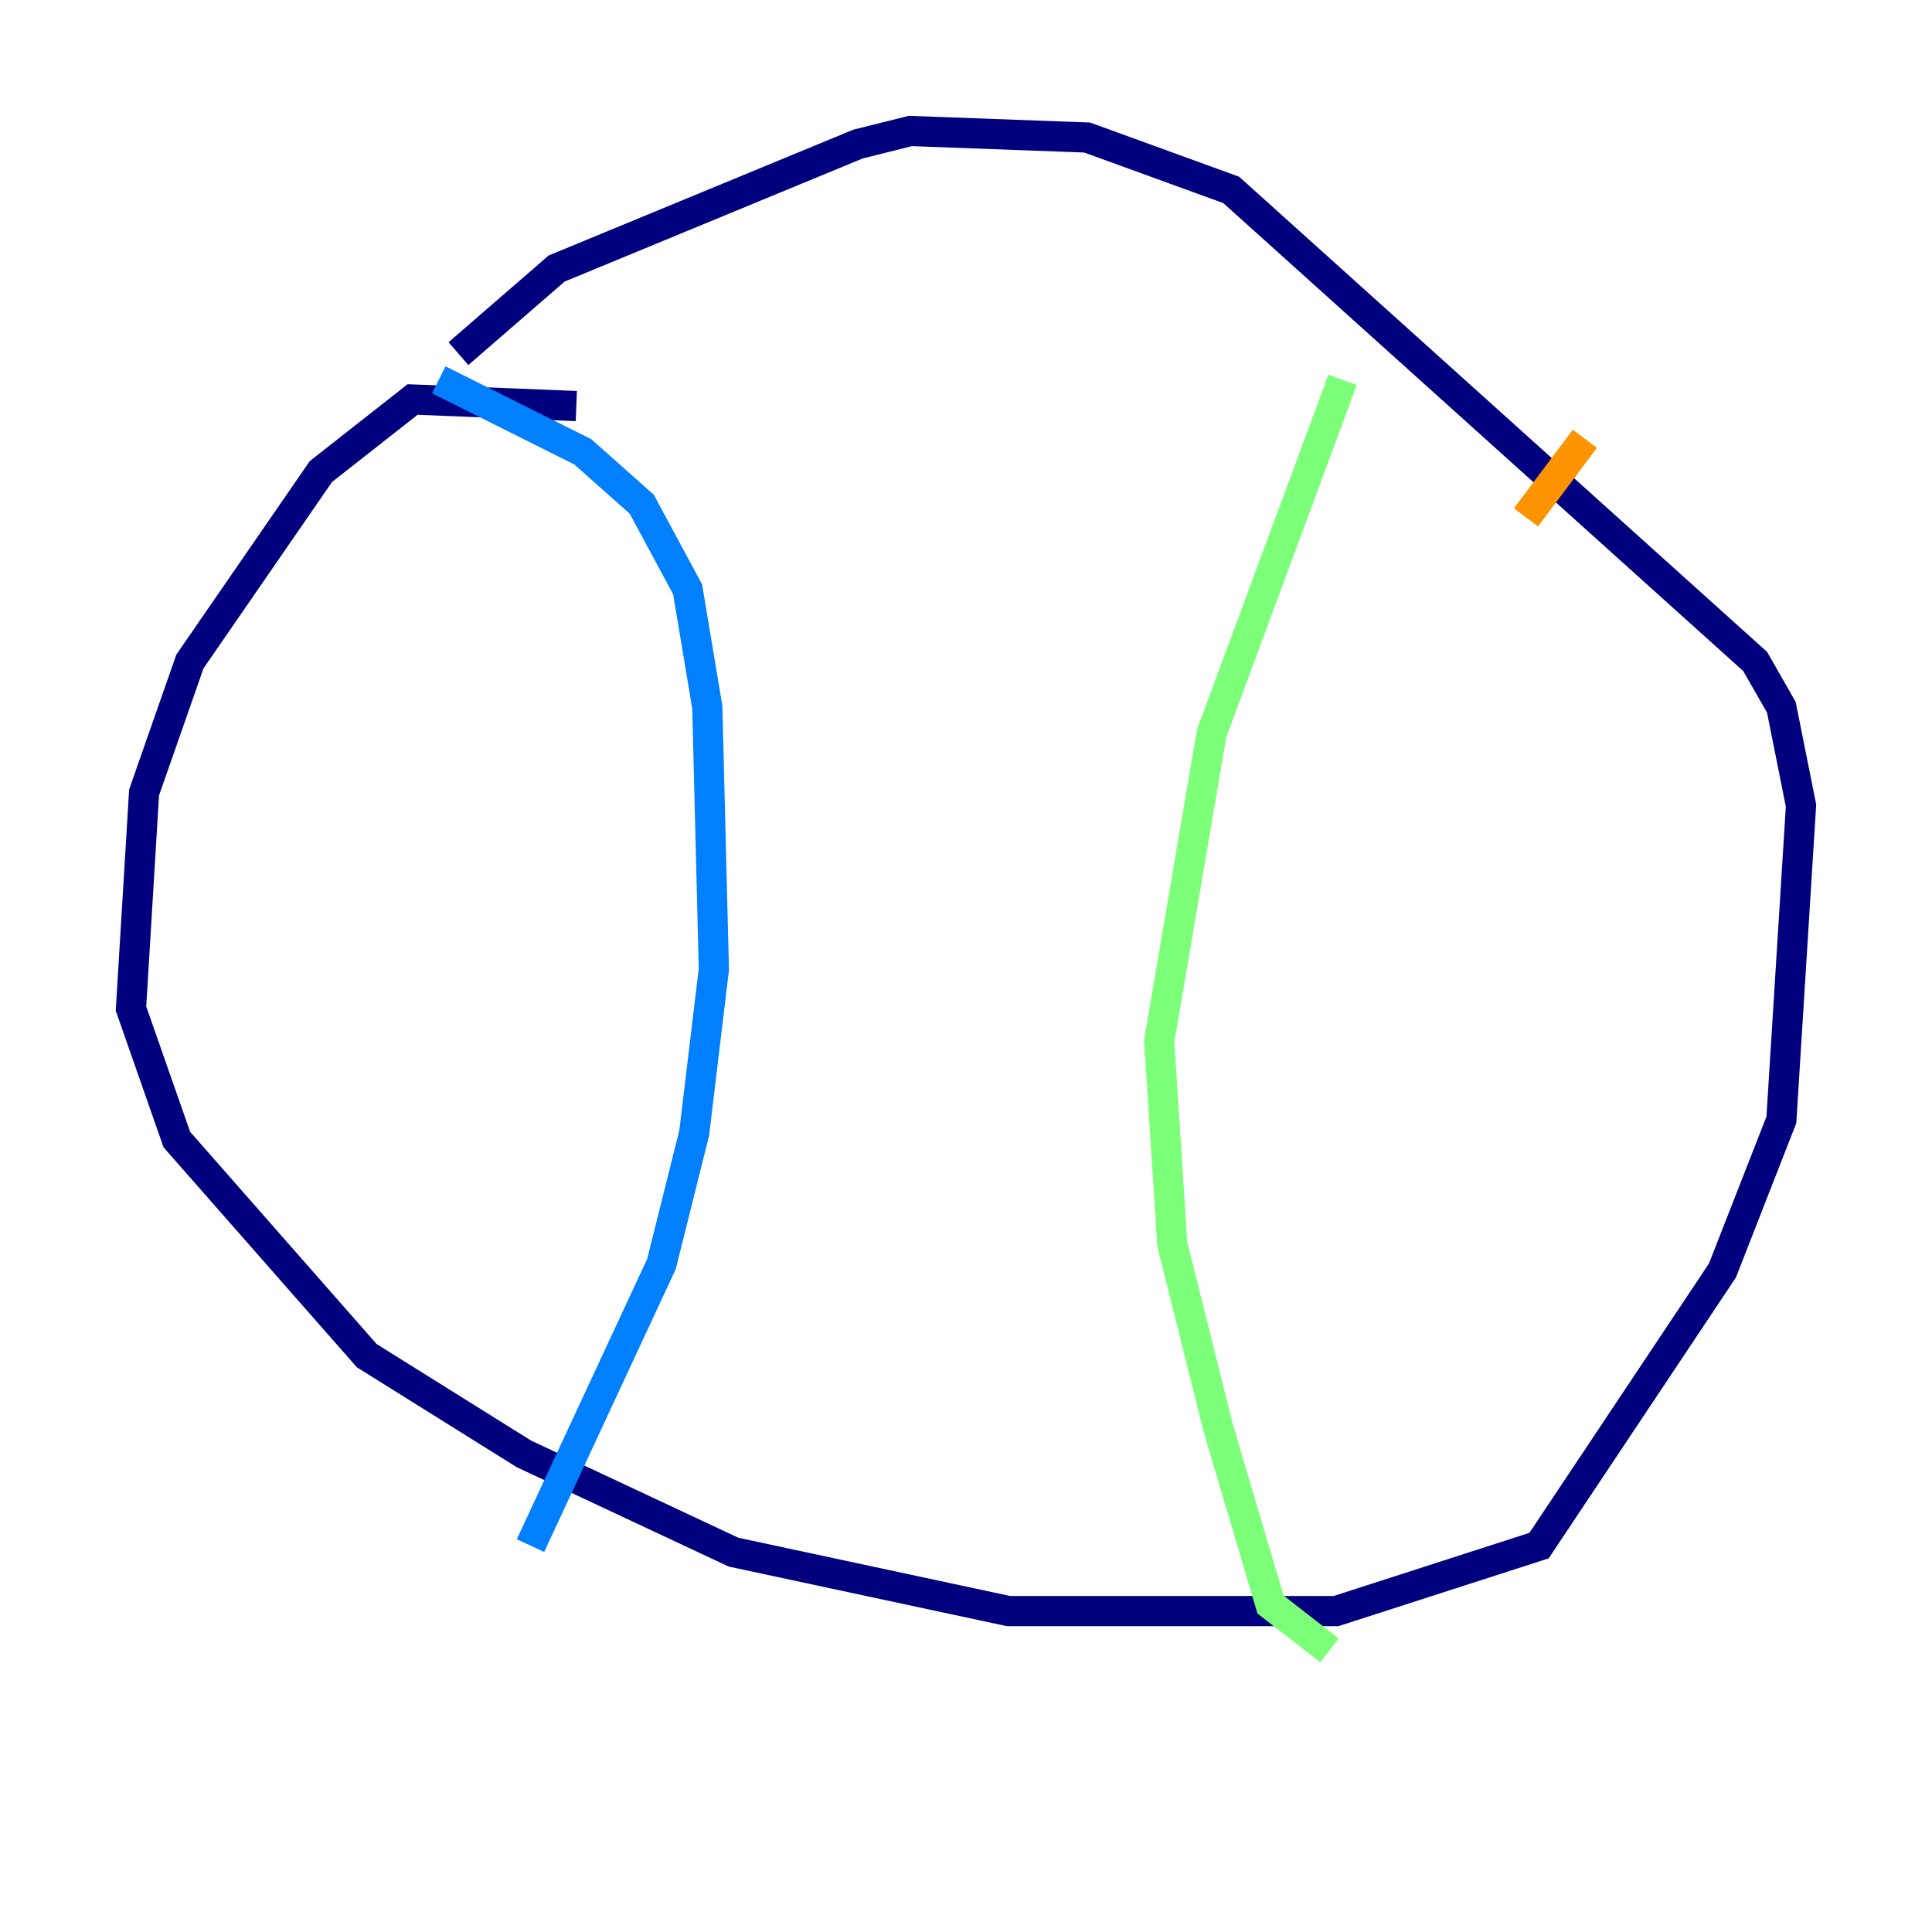 <?xml version="1.0" encoding="utf-8" ?>
<svg baseProfile="tiny" height="128" version="1.2" viewBox="0,0,128,128" width="128" xmlns="http://www.w3.org/2000/svg" xmlns:ev="http://www.w3.org/2001/xml-events" xmlns:xlink="http://www.w3.org/1999/xlink"><defs /><polyline fill="none" points="38.183,26.902 27.336,26.468 21.261,31.241 12.583,43.824 9.546,52.502 8.678,66.82 11.715,75.498 24.298,89.817 34.712,96.325 48.597,102.834 66.82,106.739 88.515,106.739 101.966,102.4 114.115,84.176 118.02,74.197 119.322,53.37 118.02,46.861 116.285,43.824 81.573,12.583 72.027,9.112 60.312,8.678 56.841,9.546 36.881,17.79 30.373,23.43" stroke="#00007f" stroke-width="2" /><polyline fill="none" points="29.071,25.166 38.617,29.939 42.522,33.41 45.559,39.051 46.861,46.861 47.295,64.217 45.993,75.064 43.824,83.742 35.146,102.4" stroke="#0080ff" stroke-width="2" /><polyline fill="none" points="88.949,25.166 80.271,48.597 76.8,68.99 77.668,82.441 80.705,94.59 84.176,106.305 88.081,109.342" stroke="#7cff79" stroke-width="2" /><polyline fill="none" points="105.003,29.071 101.098,34.278" stroke="#ff9400" stroke-width="2" /><polyline fill="none" points="109.342,37.749 109.342,37.749" stroke="#7f0000" stroke-width="2" /></svg>